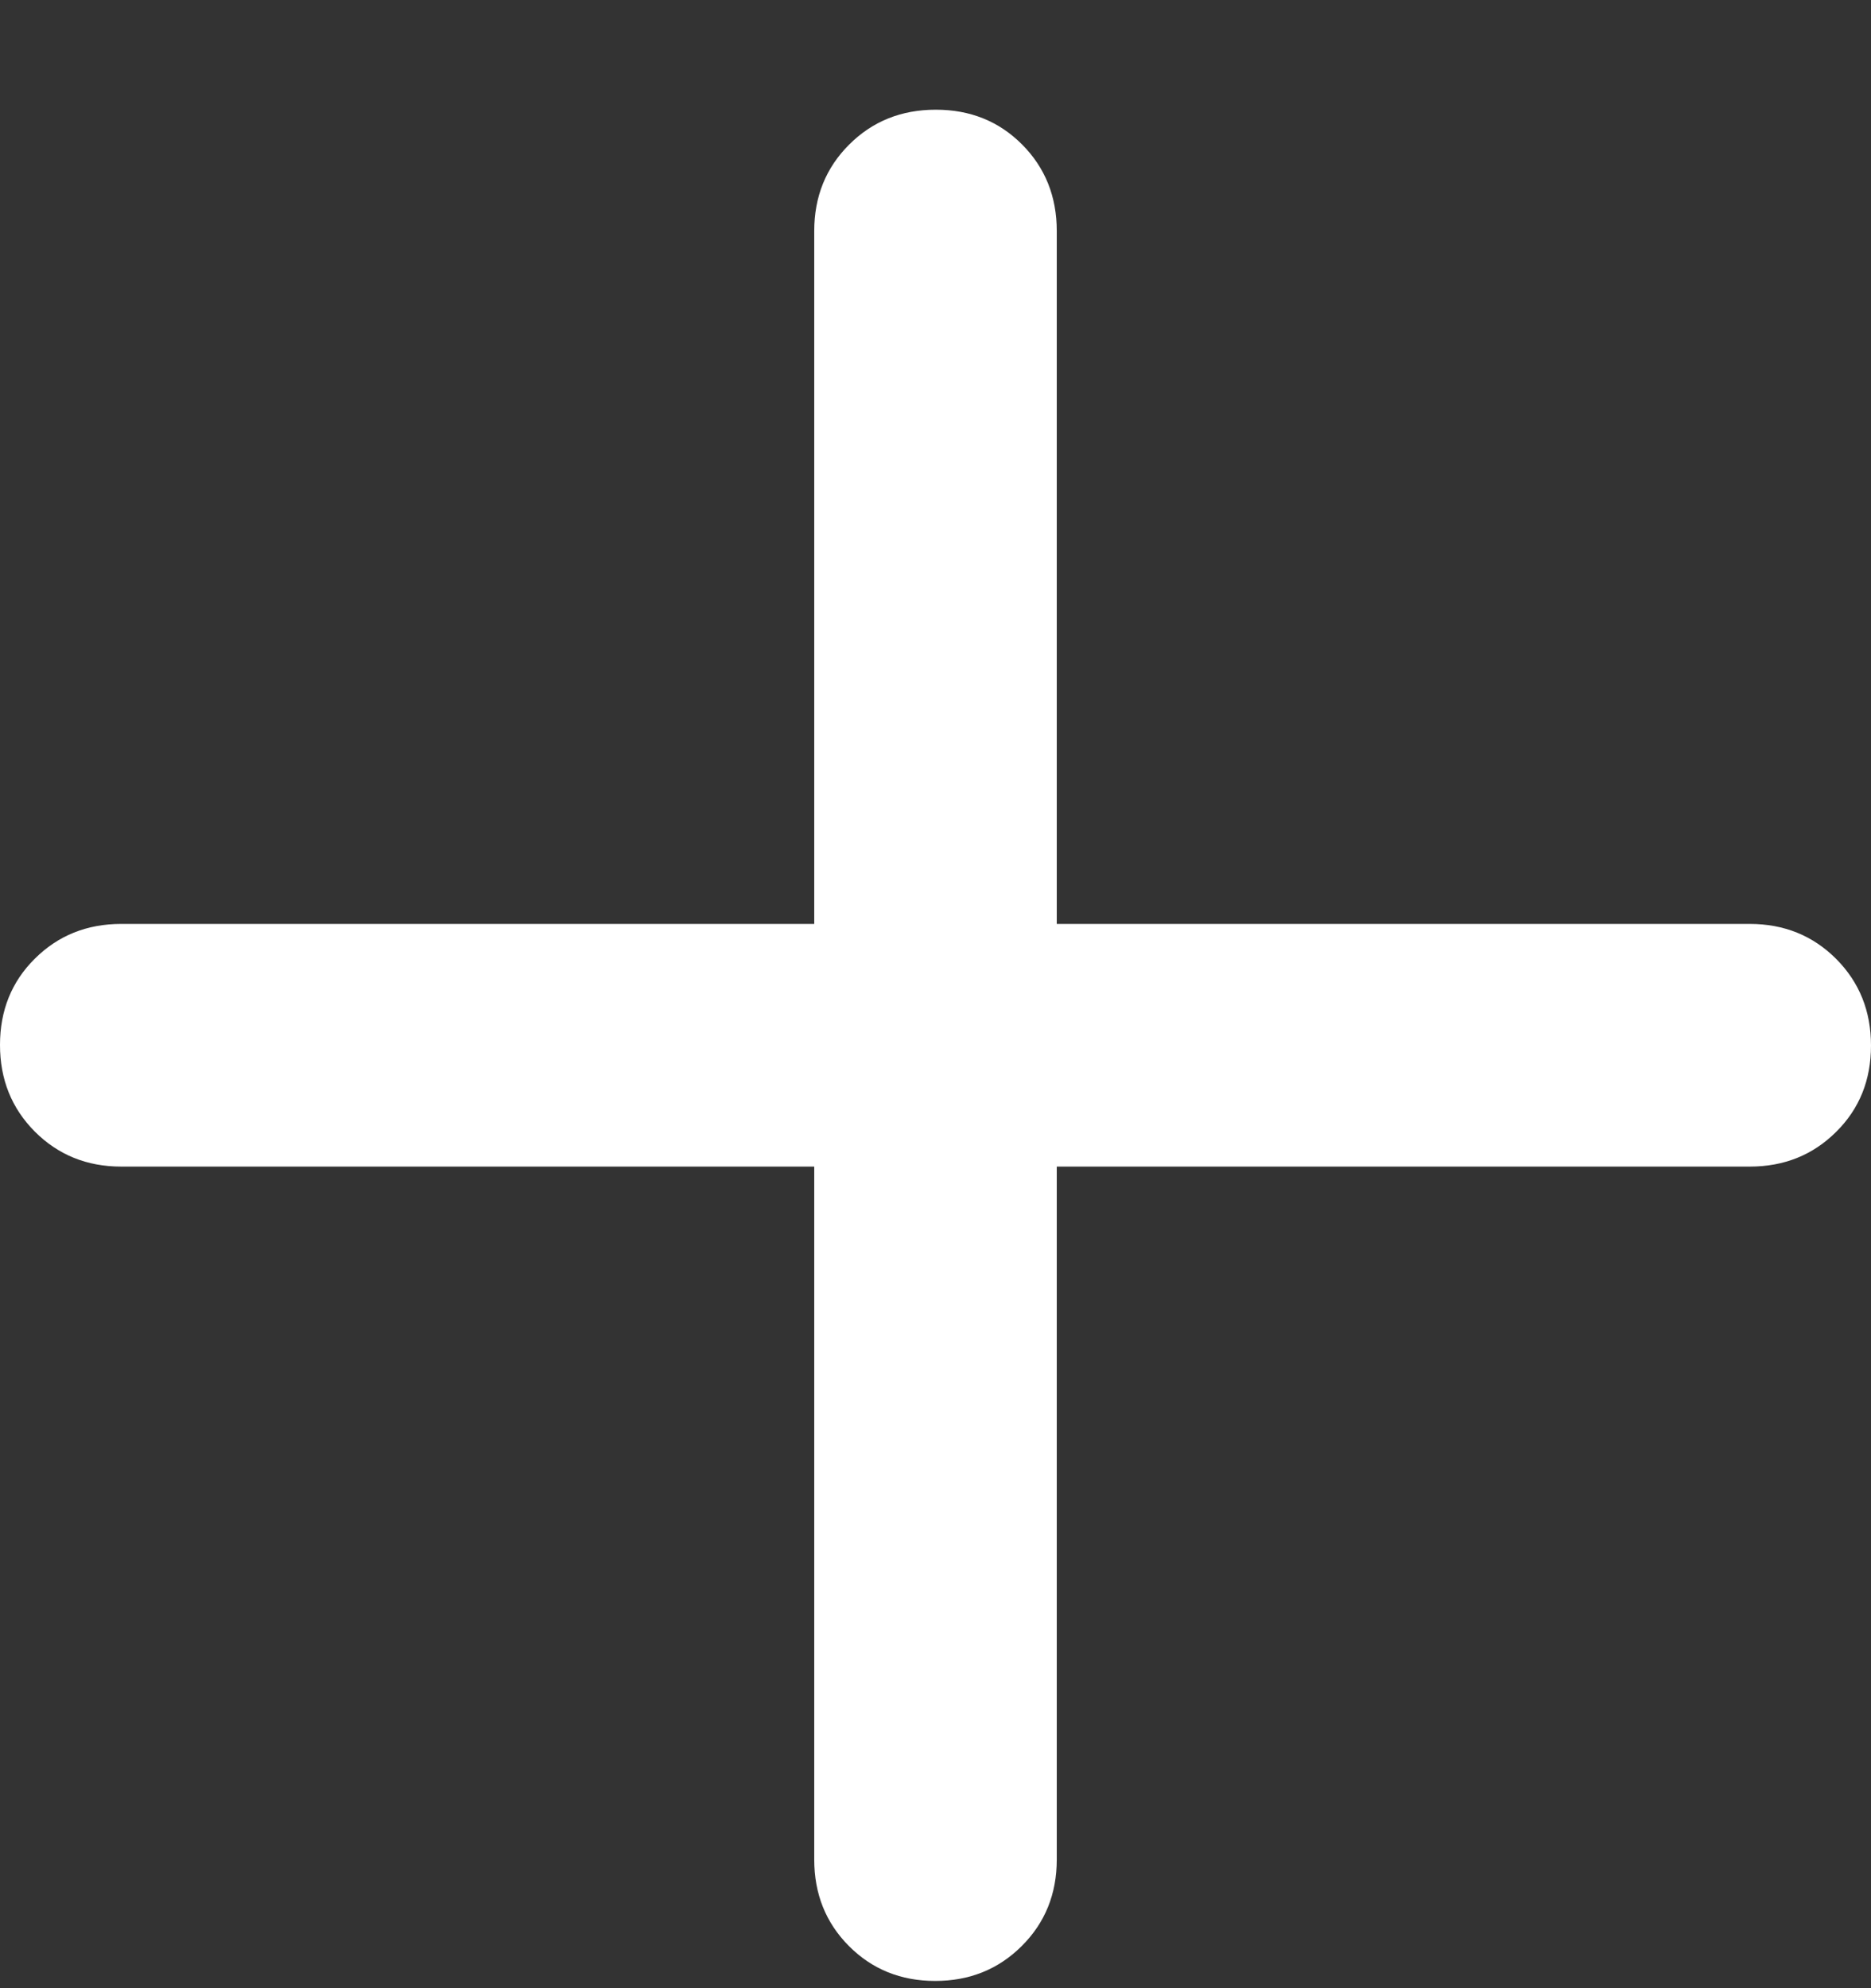 <svg width="16" height="17" viewBox="0 0 16 17" fill="none" xmlns="http://www.w3.org/2000/svg">
<rect x="0" y="0" width="16" height="17" fill="#333333" stroke="none"/>
<path d="M6.963 9.975H1.037C0.743 9.975 0.497 9.875 0.298 9.676C0.099 9.476 0 9.229 0 8.935C0 8.64 0.099 8.394 0.298 8.197C0.497 7.999 0.743 7.9 1.037 7.9H6.963V1.975C6.963 1.681 7.063 1.434 7.262 1.236C7.461 1.037 7.708 0.938 8.003 0.938C8.297 0.938 8.543 1.037 8.741 1.236C8.938 1.434 9.037 1.681 9.037 1.975V7.9H14.963C15.257 7.9 15.503 8 15.702 8.199C15.901 8.399 16 8.646 16 8.94C16 9.235 15.901 9.481 15.702 9.678C15.503 9.876 15.257 9.975 14.963 9.975H9.037V15.9C9.037 16.194 8.937 16.441 8.738 16.639C8.539 16.838 8.292 16.938 7.997 16.938C7.703 16.938 7.457 16.838 7.259 16.639C7.062 16.441 6.963 16.194 6.963 15.9V9.975Z" fill="white"/>
</svg>
